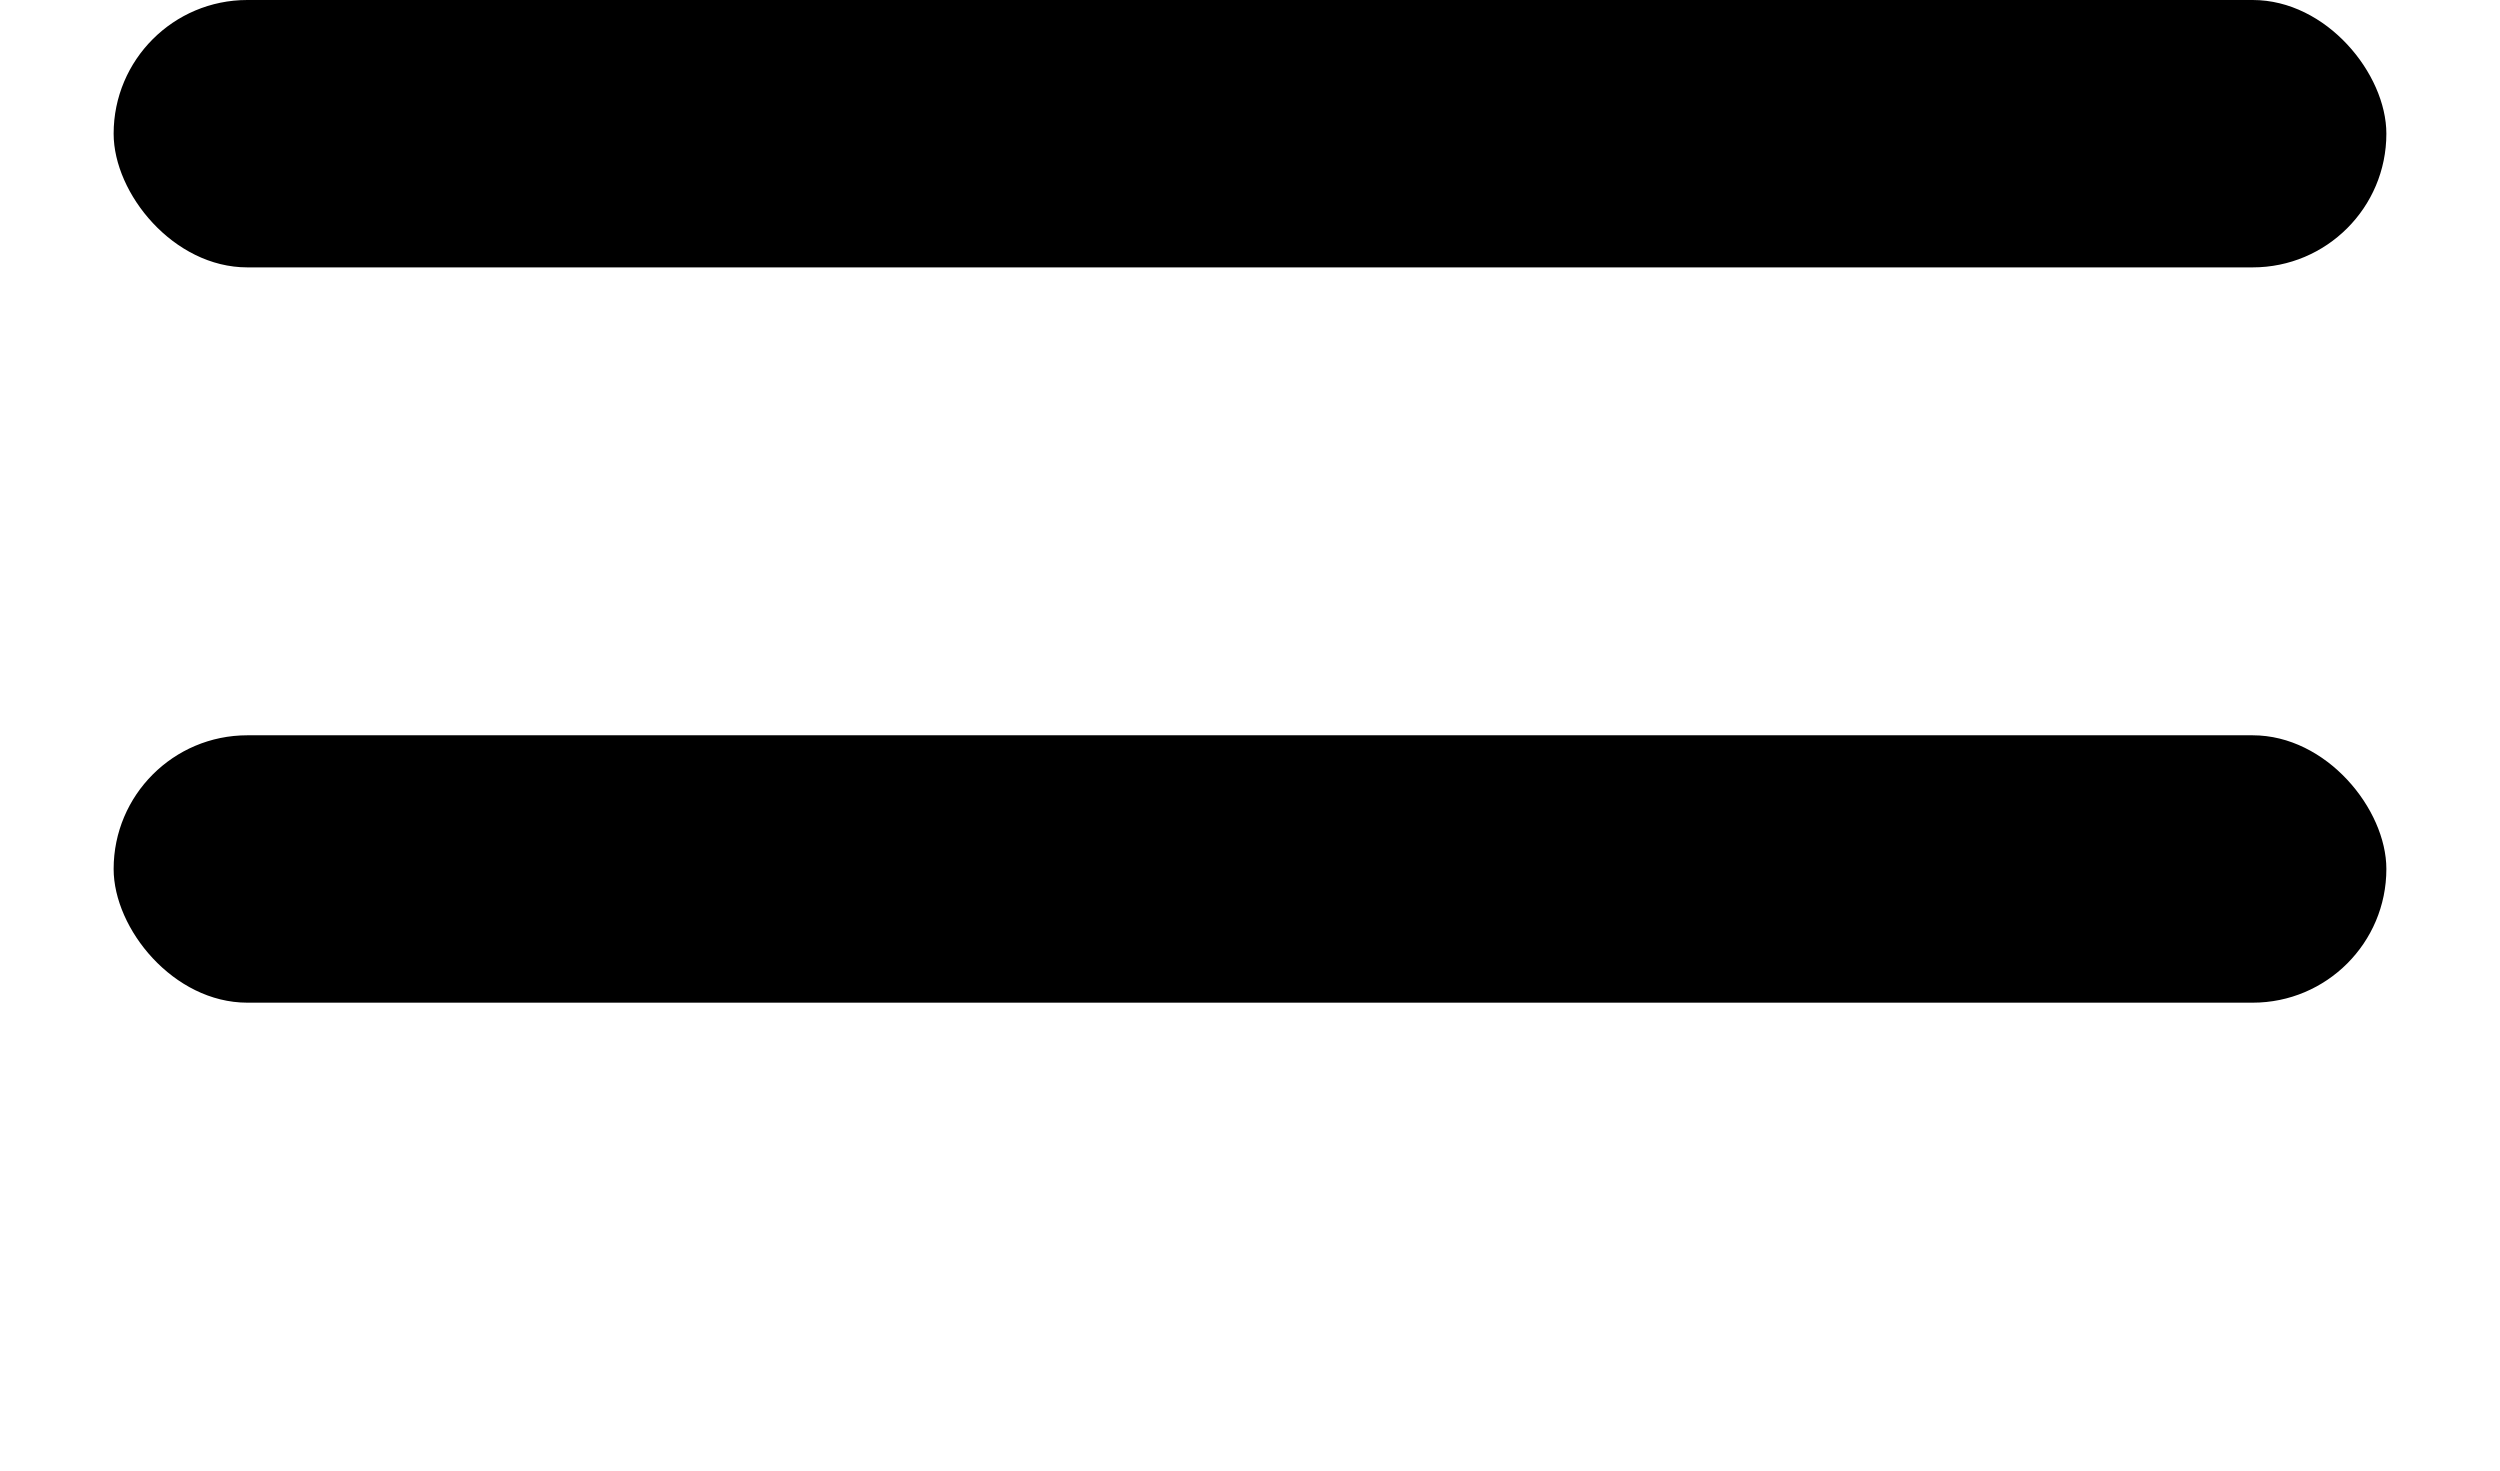 <?xml version="1.0" encoding="UTF-8" standalone="no"?>
<svg width="34px" height="20px" viewBox="0 0 34 22" version="1.1" xmlns="http://www.w3.org/2000/svg" xmlns:xlink="http://www.w3.org/1999/xlink" title="Mobile nav icon">
  <rect id="top" x="0" y="0" width="34" height="4" rx="2"></rect>
  <rect id="middle" x="0" y="11" width="34" height="4" rx="2"></rect>
  <rect id="bottom" x="0" y="22" width="34" height="4" rx="2"></rect>
</svg>
